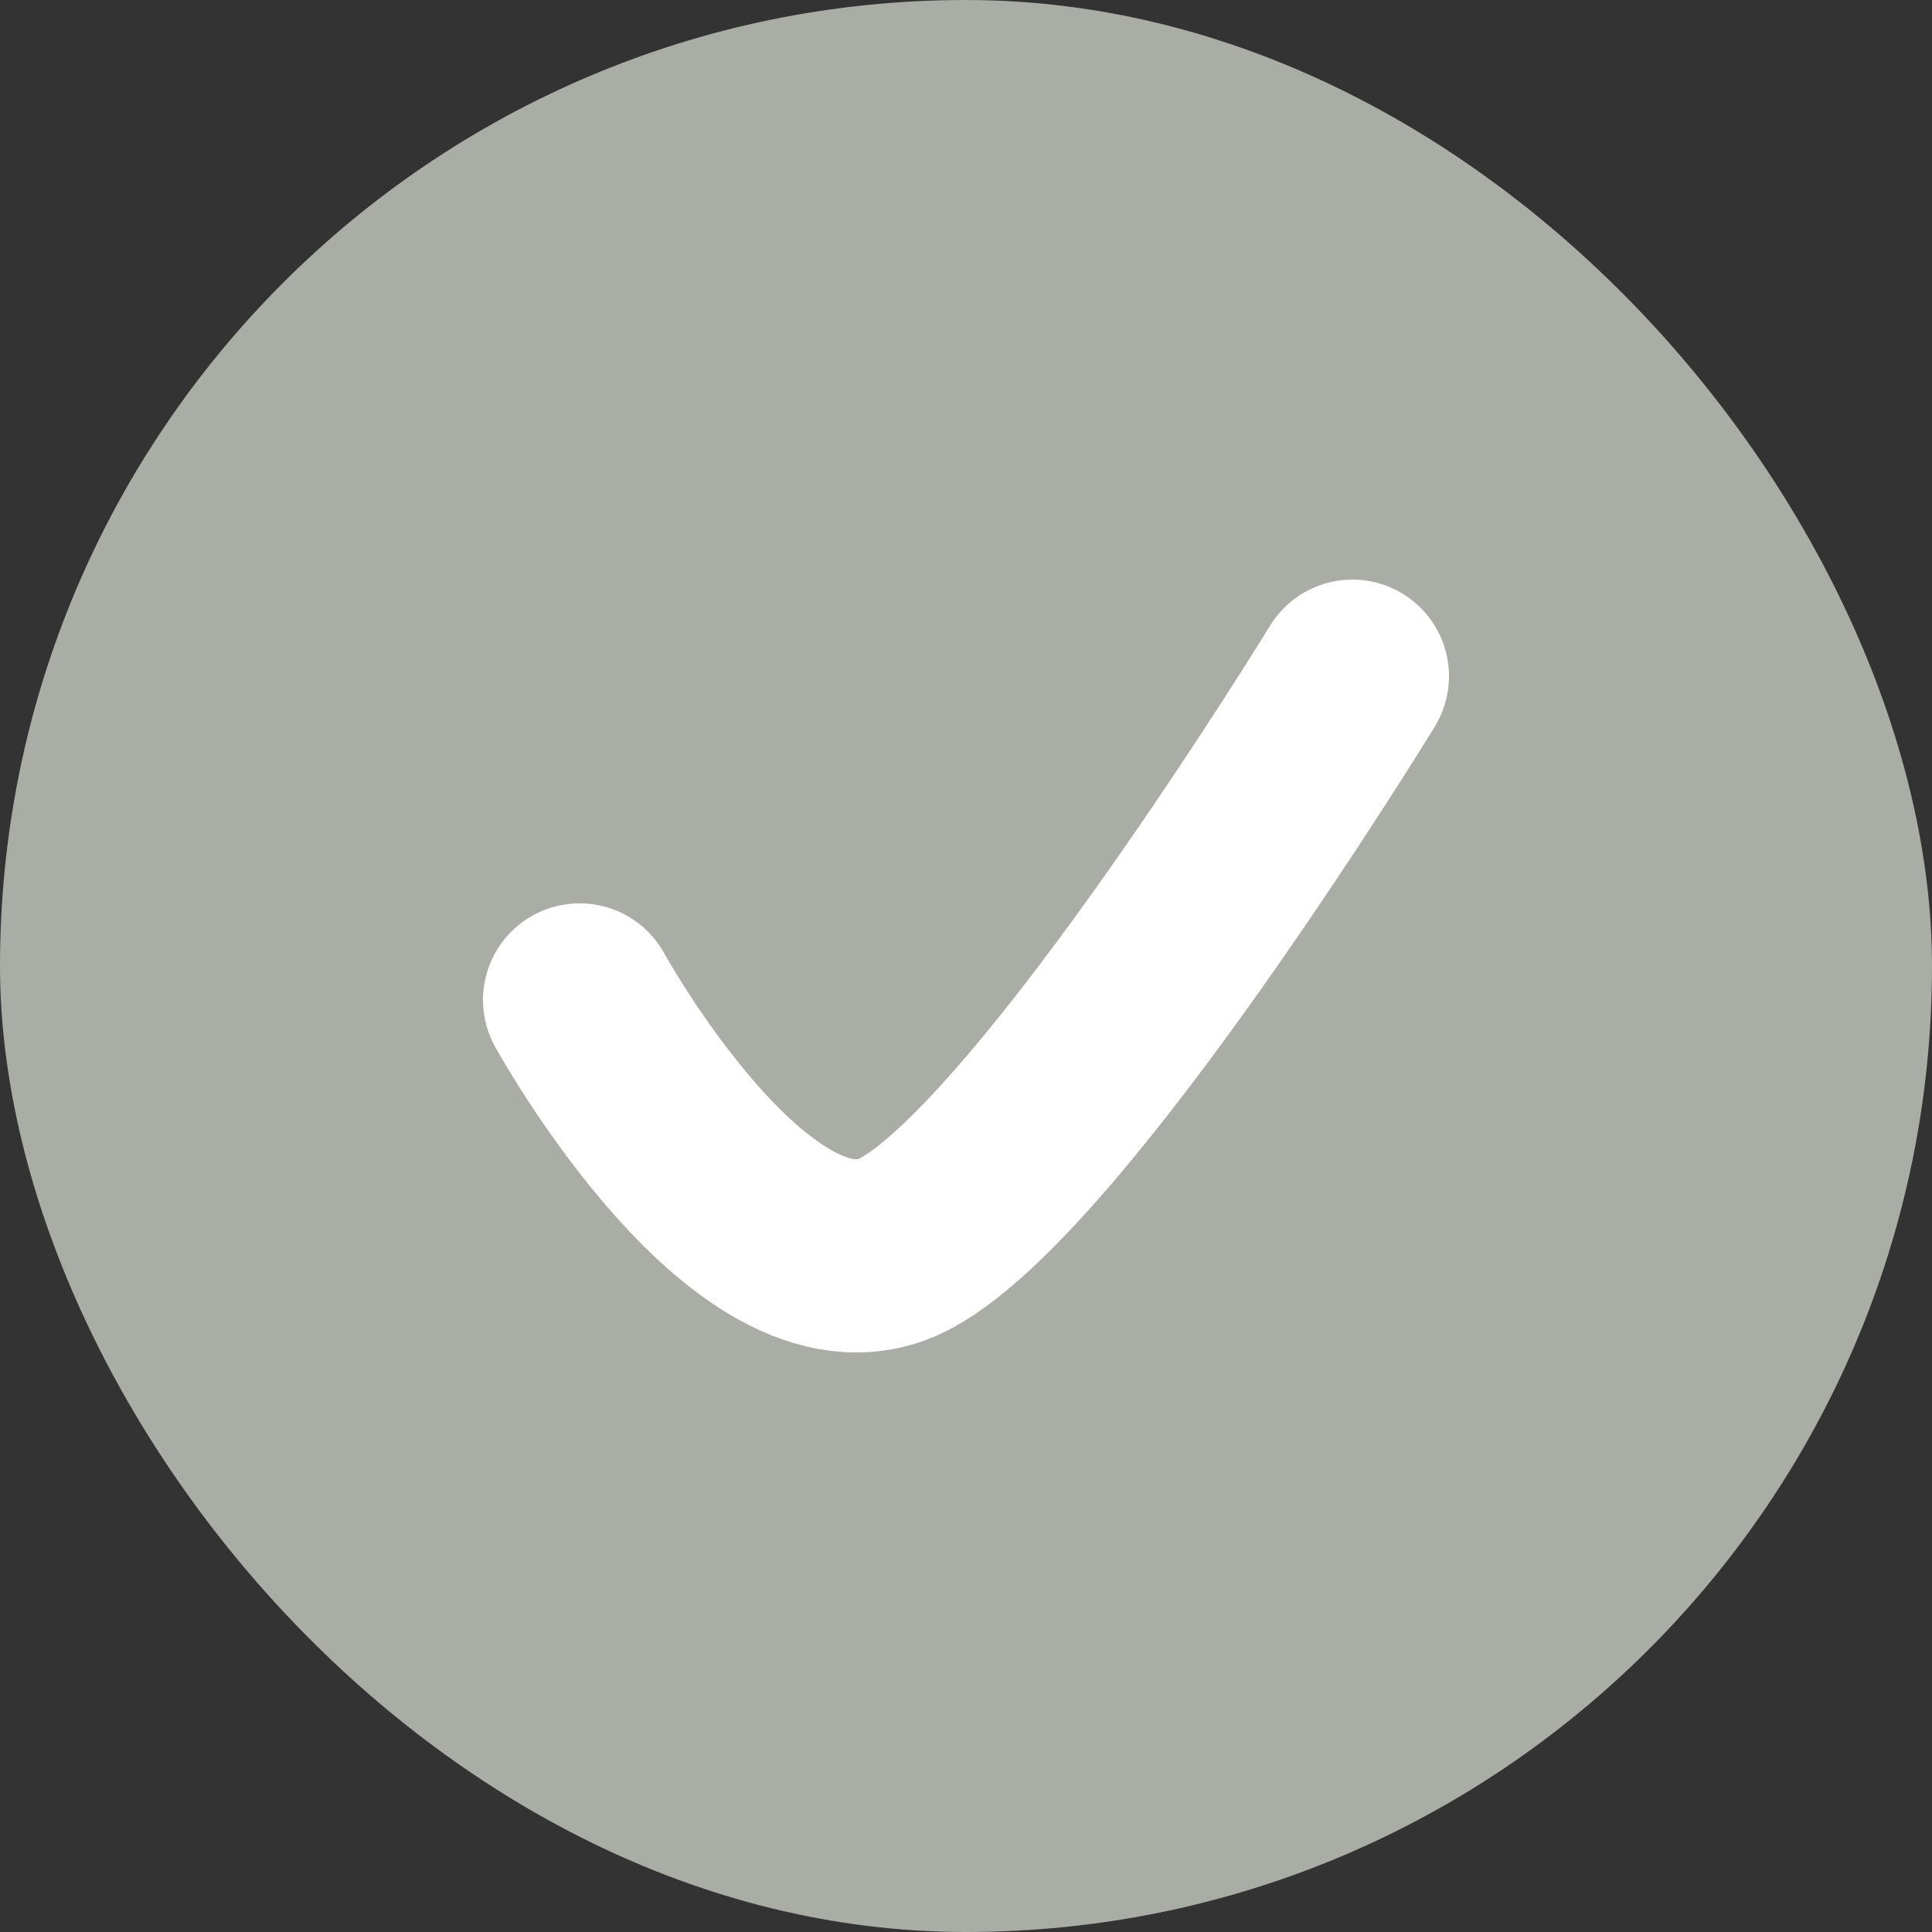 <svg width="16" height="16" viewBox="0 0 16 16" fill="none" xmlns="http://www.w3.org/2000/svg">
<rect x="0" y="0" width="16" height="16" fill="#333333" stroke="none"/>
<rect width="16" height="16" rx="8" fill="#A9ADA5"/>
<path d="M4.8 8.281C4.8 8.281 6.277 10.963 7.508 10.293C8.738 9.622 11.2 5.6 11.2 5.6" stroke="white" stroke-width="1.6" stroke-linecap="round" stroke-linejoin="round"/>
</svg>
